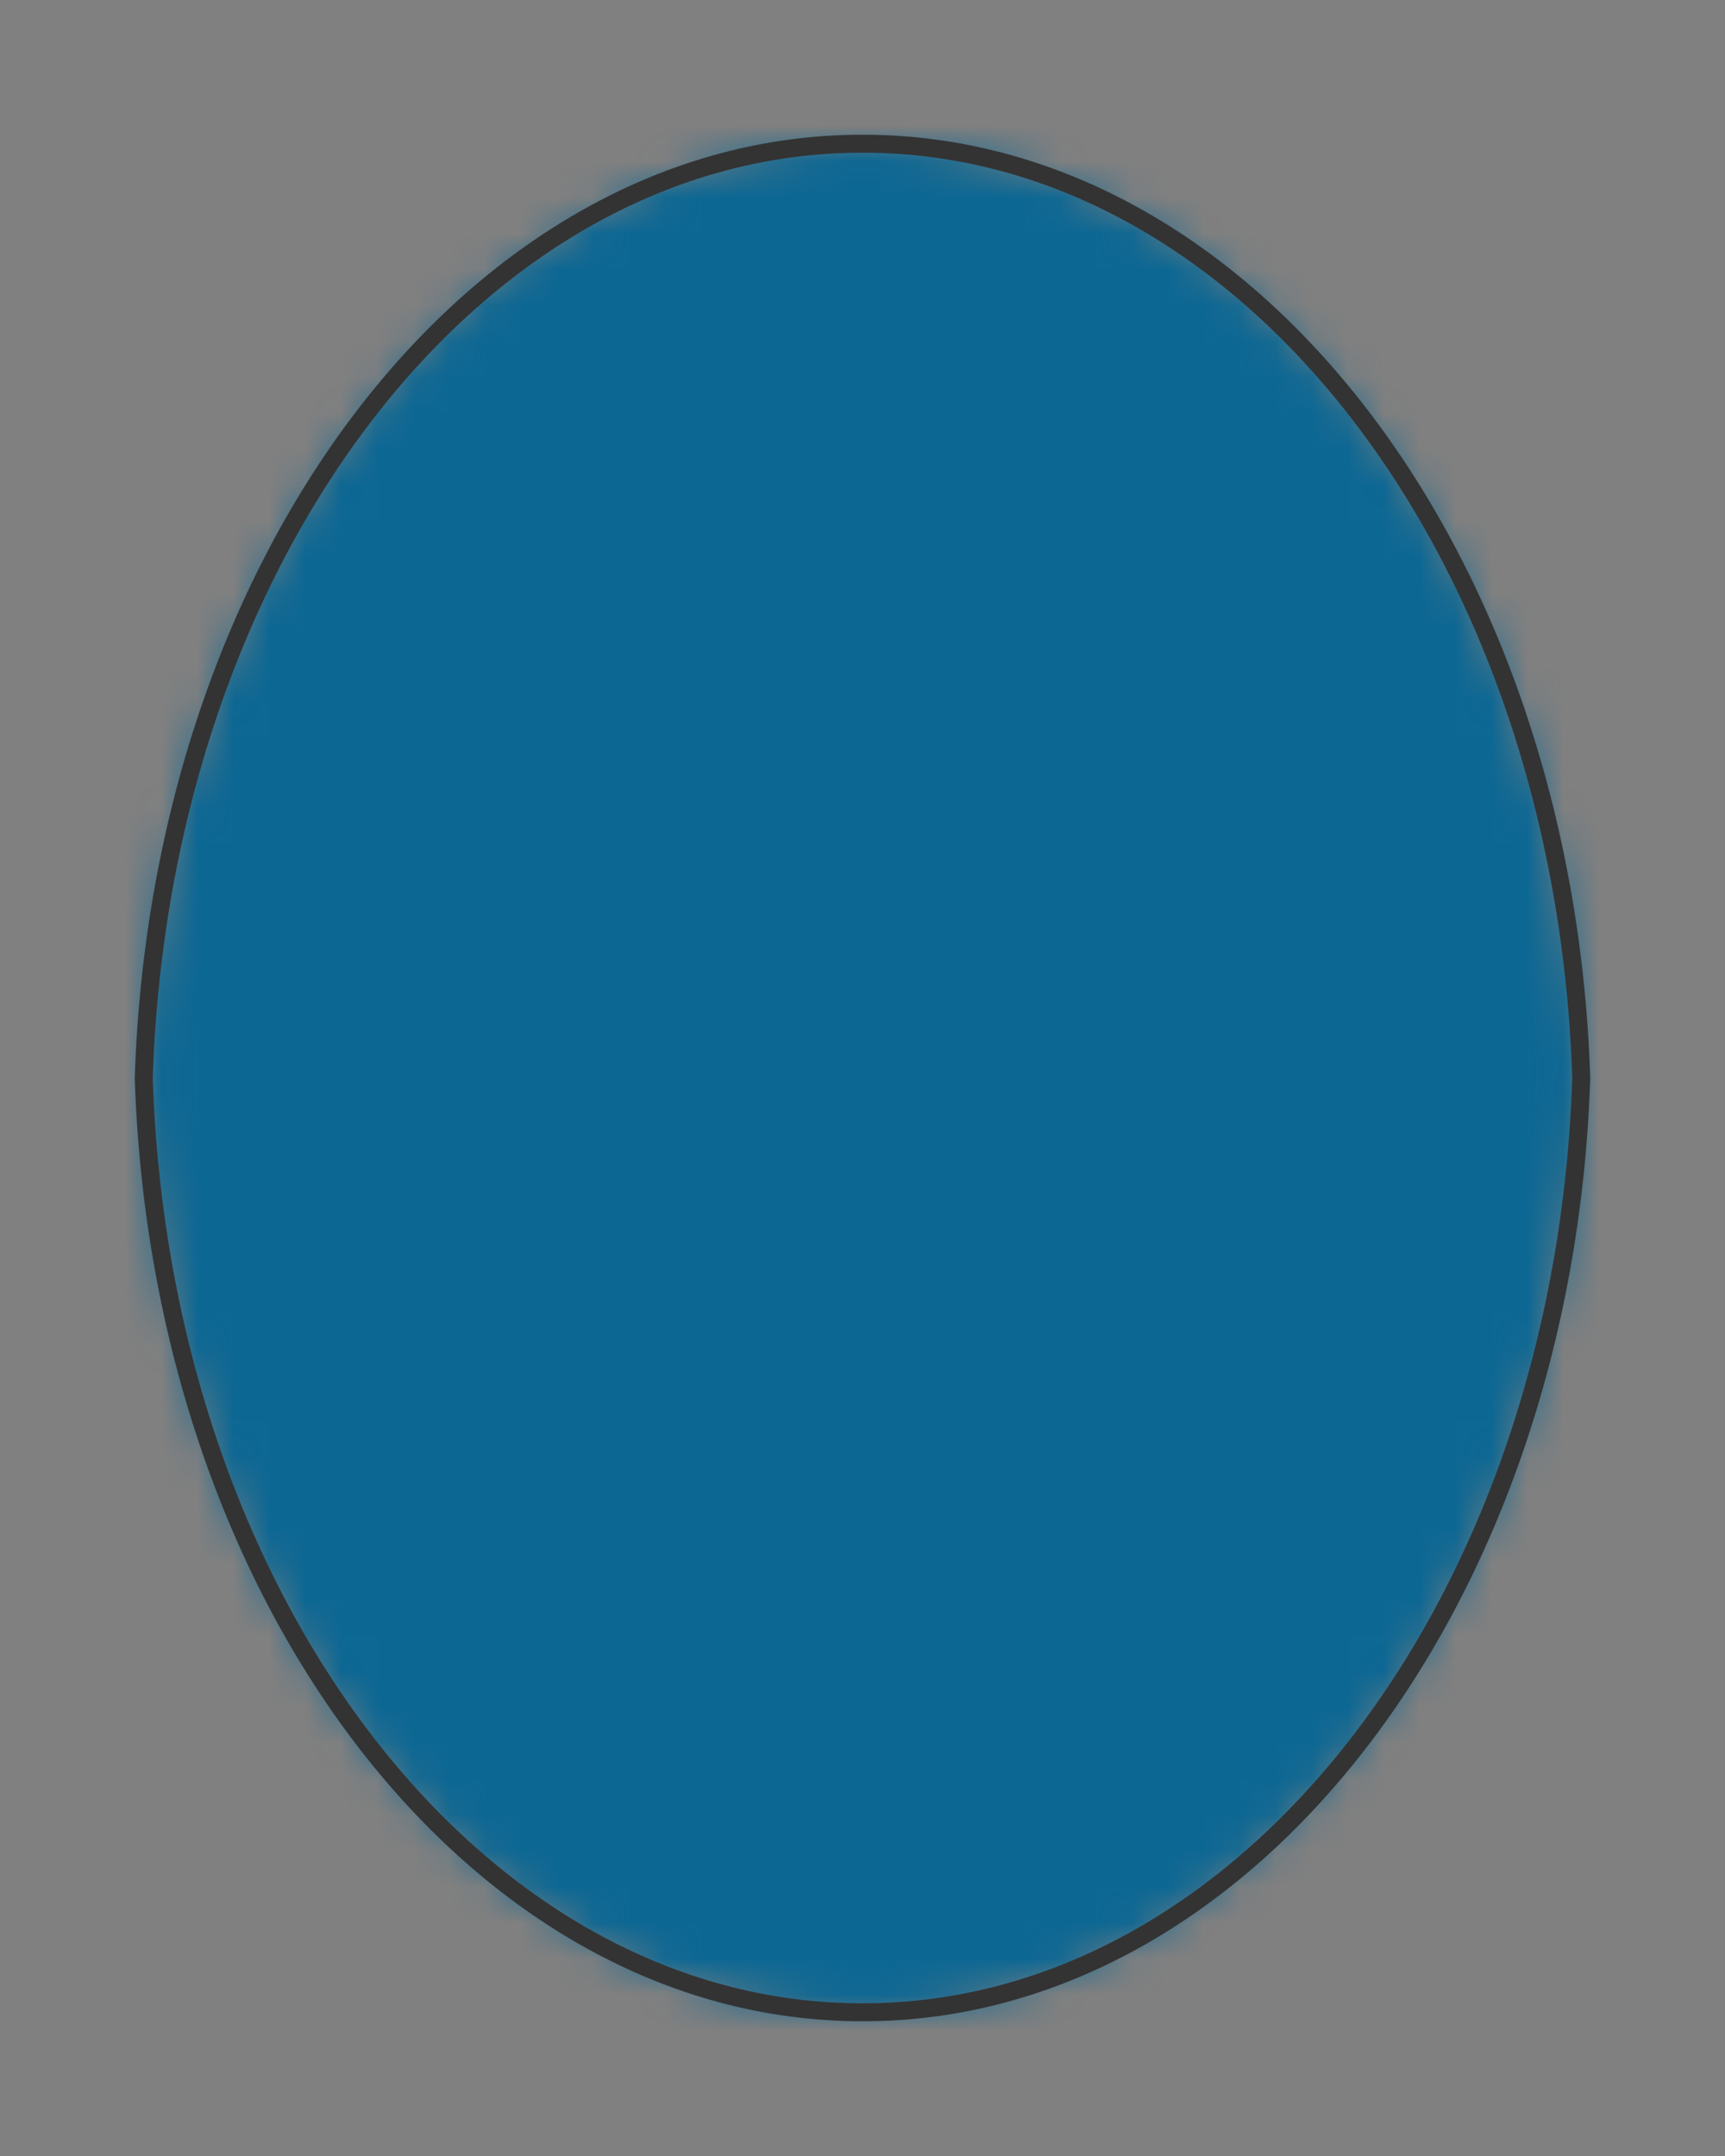 <?xml version="1.0" encoding="UTF-8" standalone="no"?>
<svg xmlns="http://www.w3.org/2000/svg" preserveAspectRatio="xMidYMin slice" viewBox="-4 -4 48 60"><rect x="-4" y="-4" width="48" height="60" fill="#808080" stroke="none"/><defs><mask id="a"><path fill="#fff" fill-rule="evenodd" d="M20 0c10.71-.014 19.528 11.448 20 26-.472 14.552-9.29 26.014-20 26C9.29 52.014.473 40.552 0 26 .473 11.448 9.29-.014 20 0" clip-rule="evenodd"/></mask></defs><g mask="url(#a)"><path fill="#f0f0f0" fill-rule="evenodd" d="M20 0c10.71-.014 19.528 11.448 20 26-.472 14.552-9.29 26.014-20 26C9.29 52.014.473 40.552 0 26 .473 11.448 9.29-.014 20 0"/><path fill="#0c6793" d="M-1000-1000h2000v2000h-2000z"/></g><path fill="none" stroke="#333" stroke-linecap="round" stroke-linejoin="round" stroke-width=".5" d="M20 0c10.71-.014 19.528 11.448 20 26-.472 14.552-9.29 26.014-20 26C9.29 52.014.473 40.552 0 26 .473 11.448 9.29-.014 20 0"/></svg>